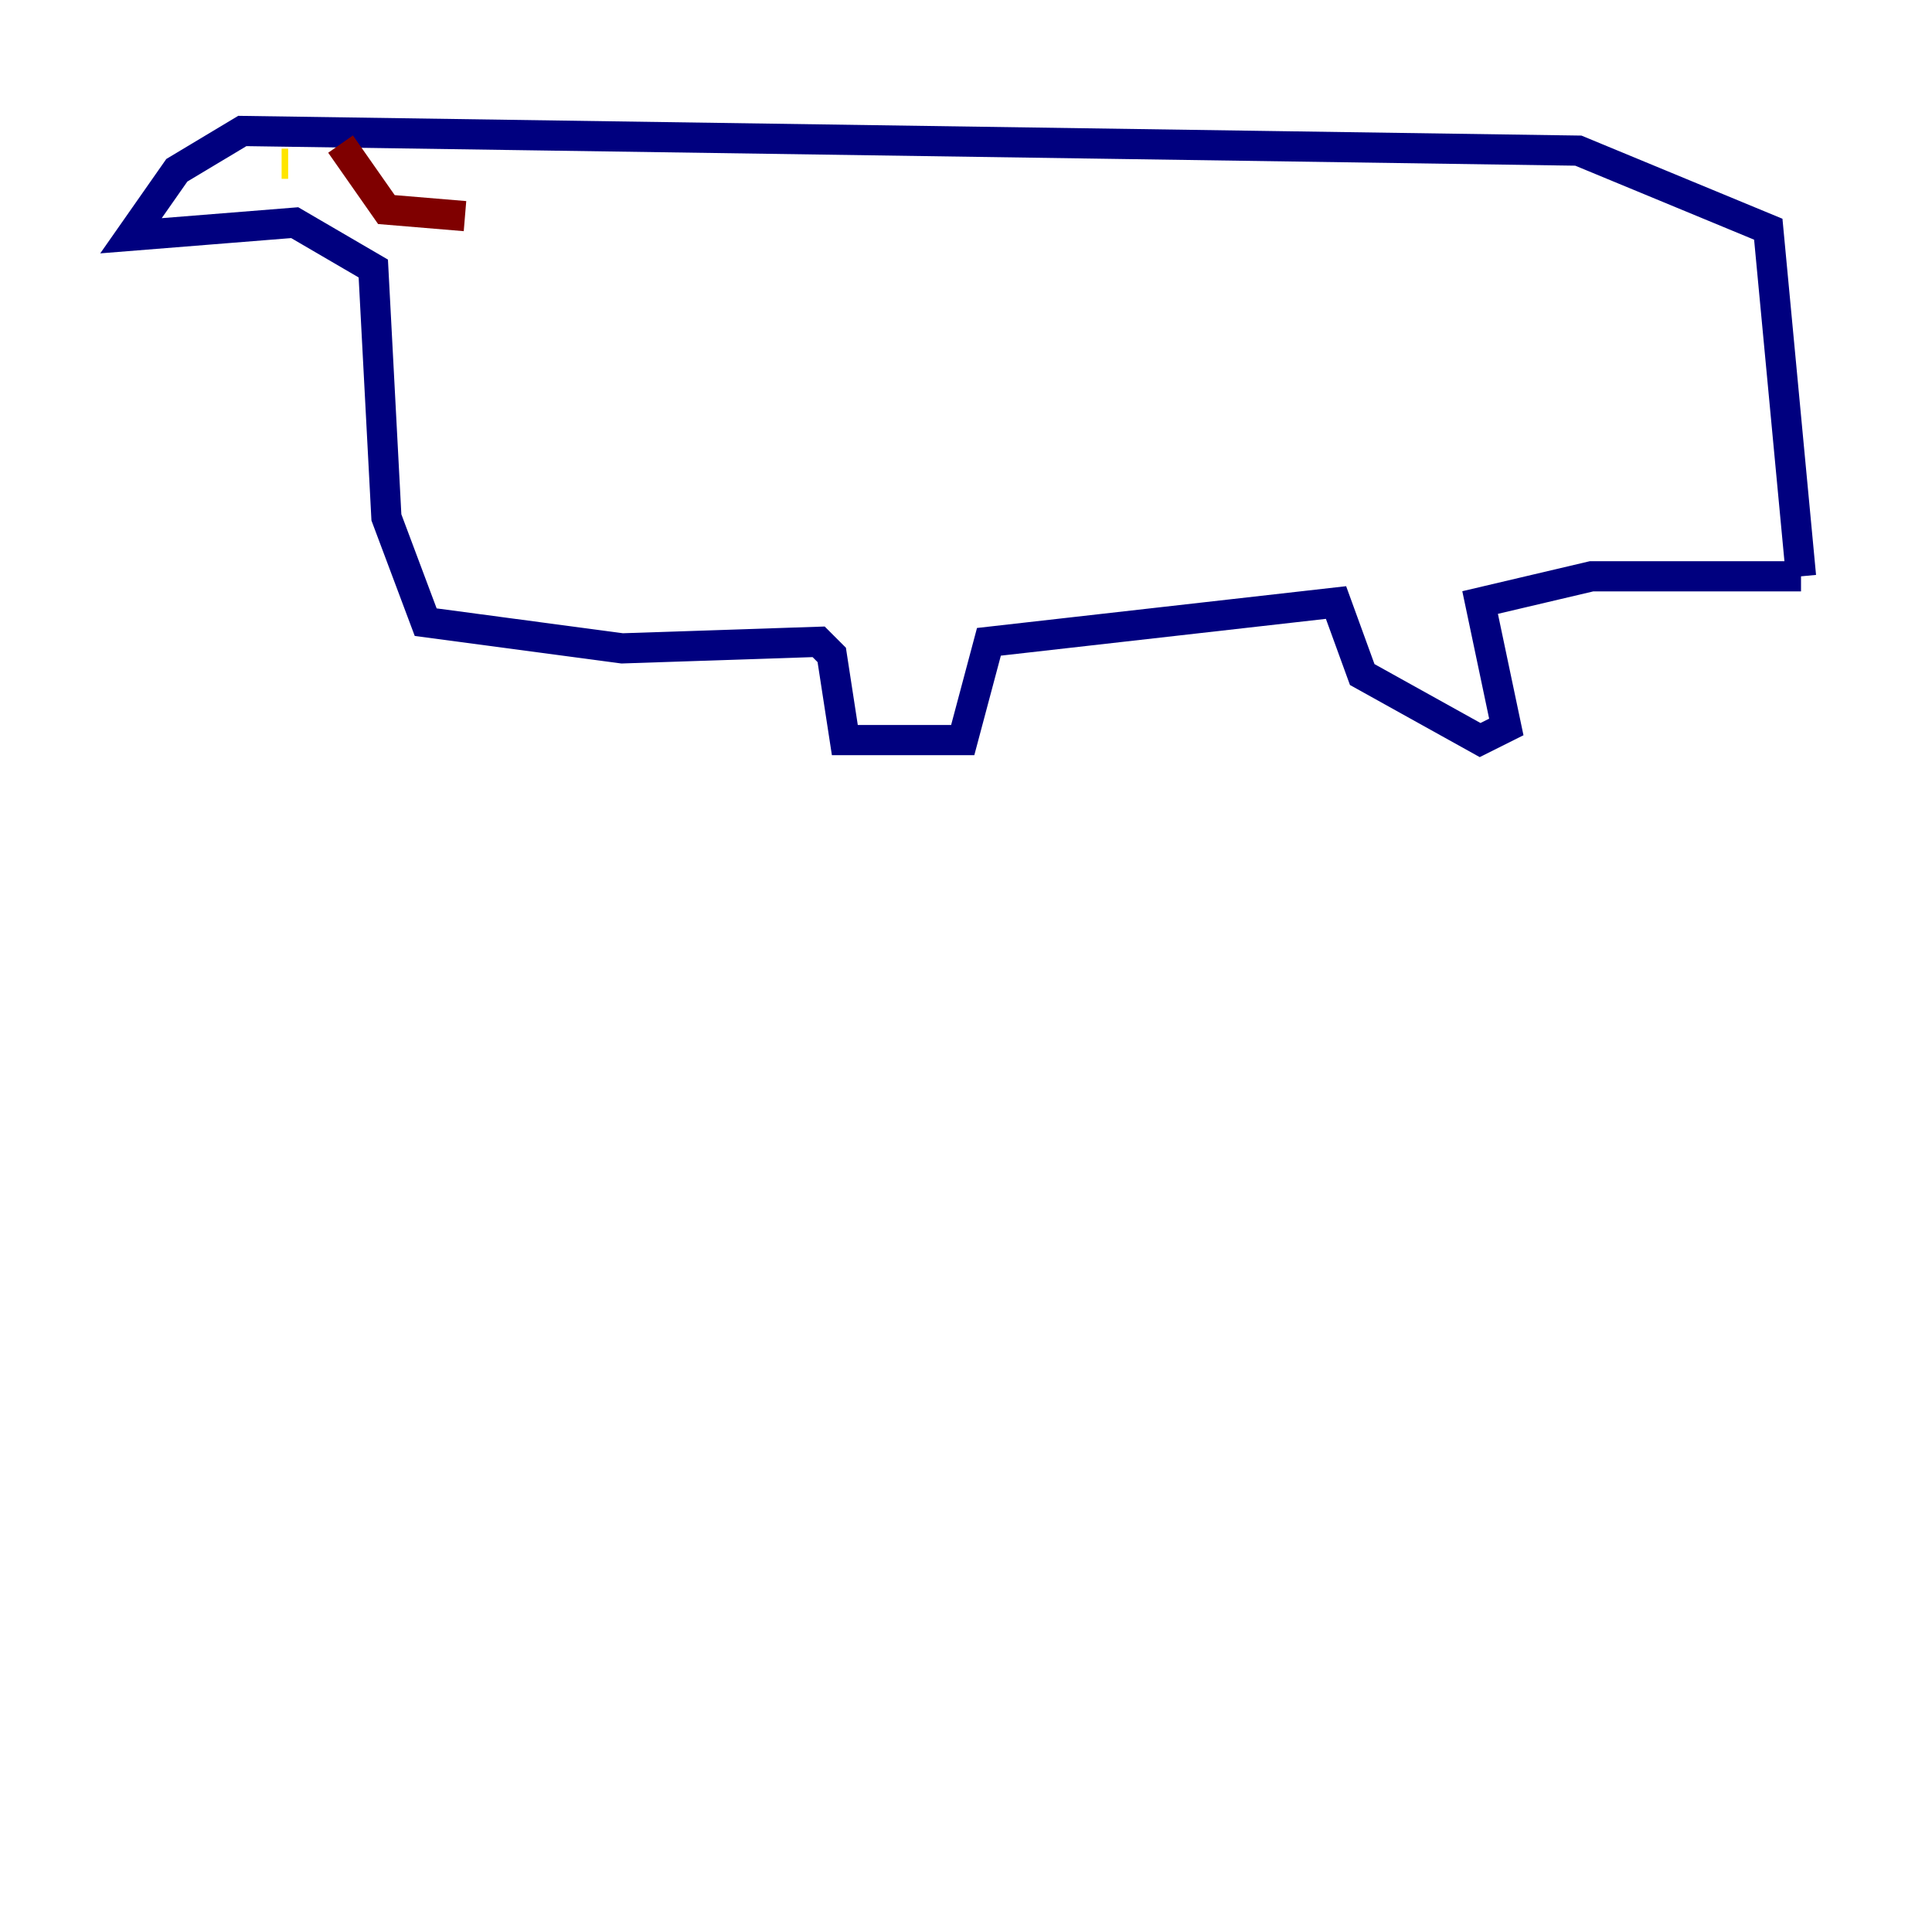 <?xml version="1.0" encoding="utf-8" ?>
<svg baseProfile="tiny" height="128" version="1.2" viewBox="0,0,128,128" width="128" xmlns="http://www.w3.org/2000/svg" xmlns:ev="http://www.w3.org/2001/xml-events" xmlns:xlink="http://www.w3.org/1999/xlink"><defs /><polyline fill="none" points="119.322,38.183 105.437,38.183 98.061,39.919 99.797,48.163 98.061,49.031 90.251,44.691 88.515,39.919 65.519,42.522 63.783,49.031 55.973,49.031 55.105,43.39 54.237,42.522 41.22,42.956 28.203,41.22 25.6,34.278 24.732,17.79 19.525,14.752 8.678,15.62 11.715,11.281 16.054,8.678 104.57,9.98 117.153,15.186 119.322,38.183" stroke="#00007f" stroke-width="2" /><polyline fill="none" points="18.658,10.848 18.658,10.848" stroke="#00d4ff" stroke-width="2" /><polyline fill="none" points="18.658,10.848 19.091,10.848" stroke="#ffe500" stroke-width="2" /><polyline fill="none" points="22.563,9.546 25.6,13.885 30.807,14.319" stroke="#7f0000" stroke-width="2" /></svg>